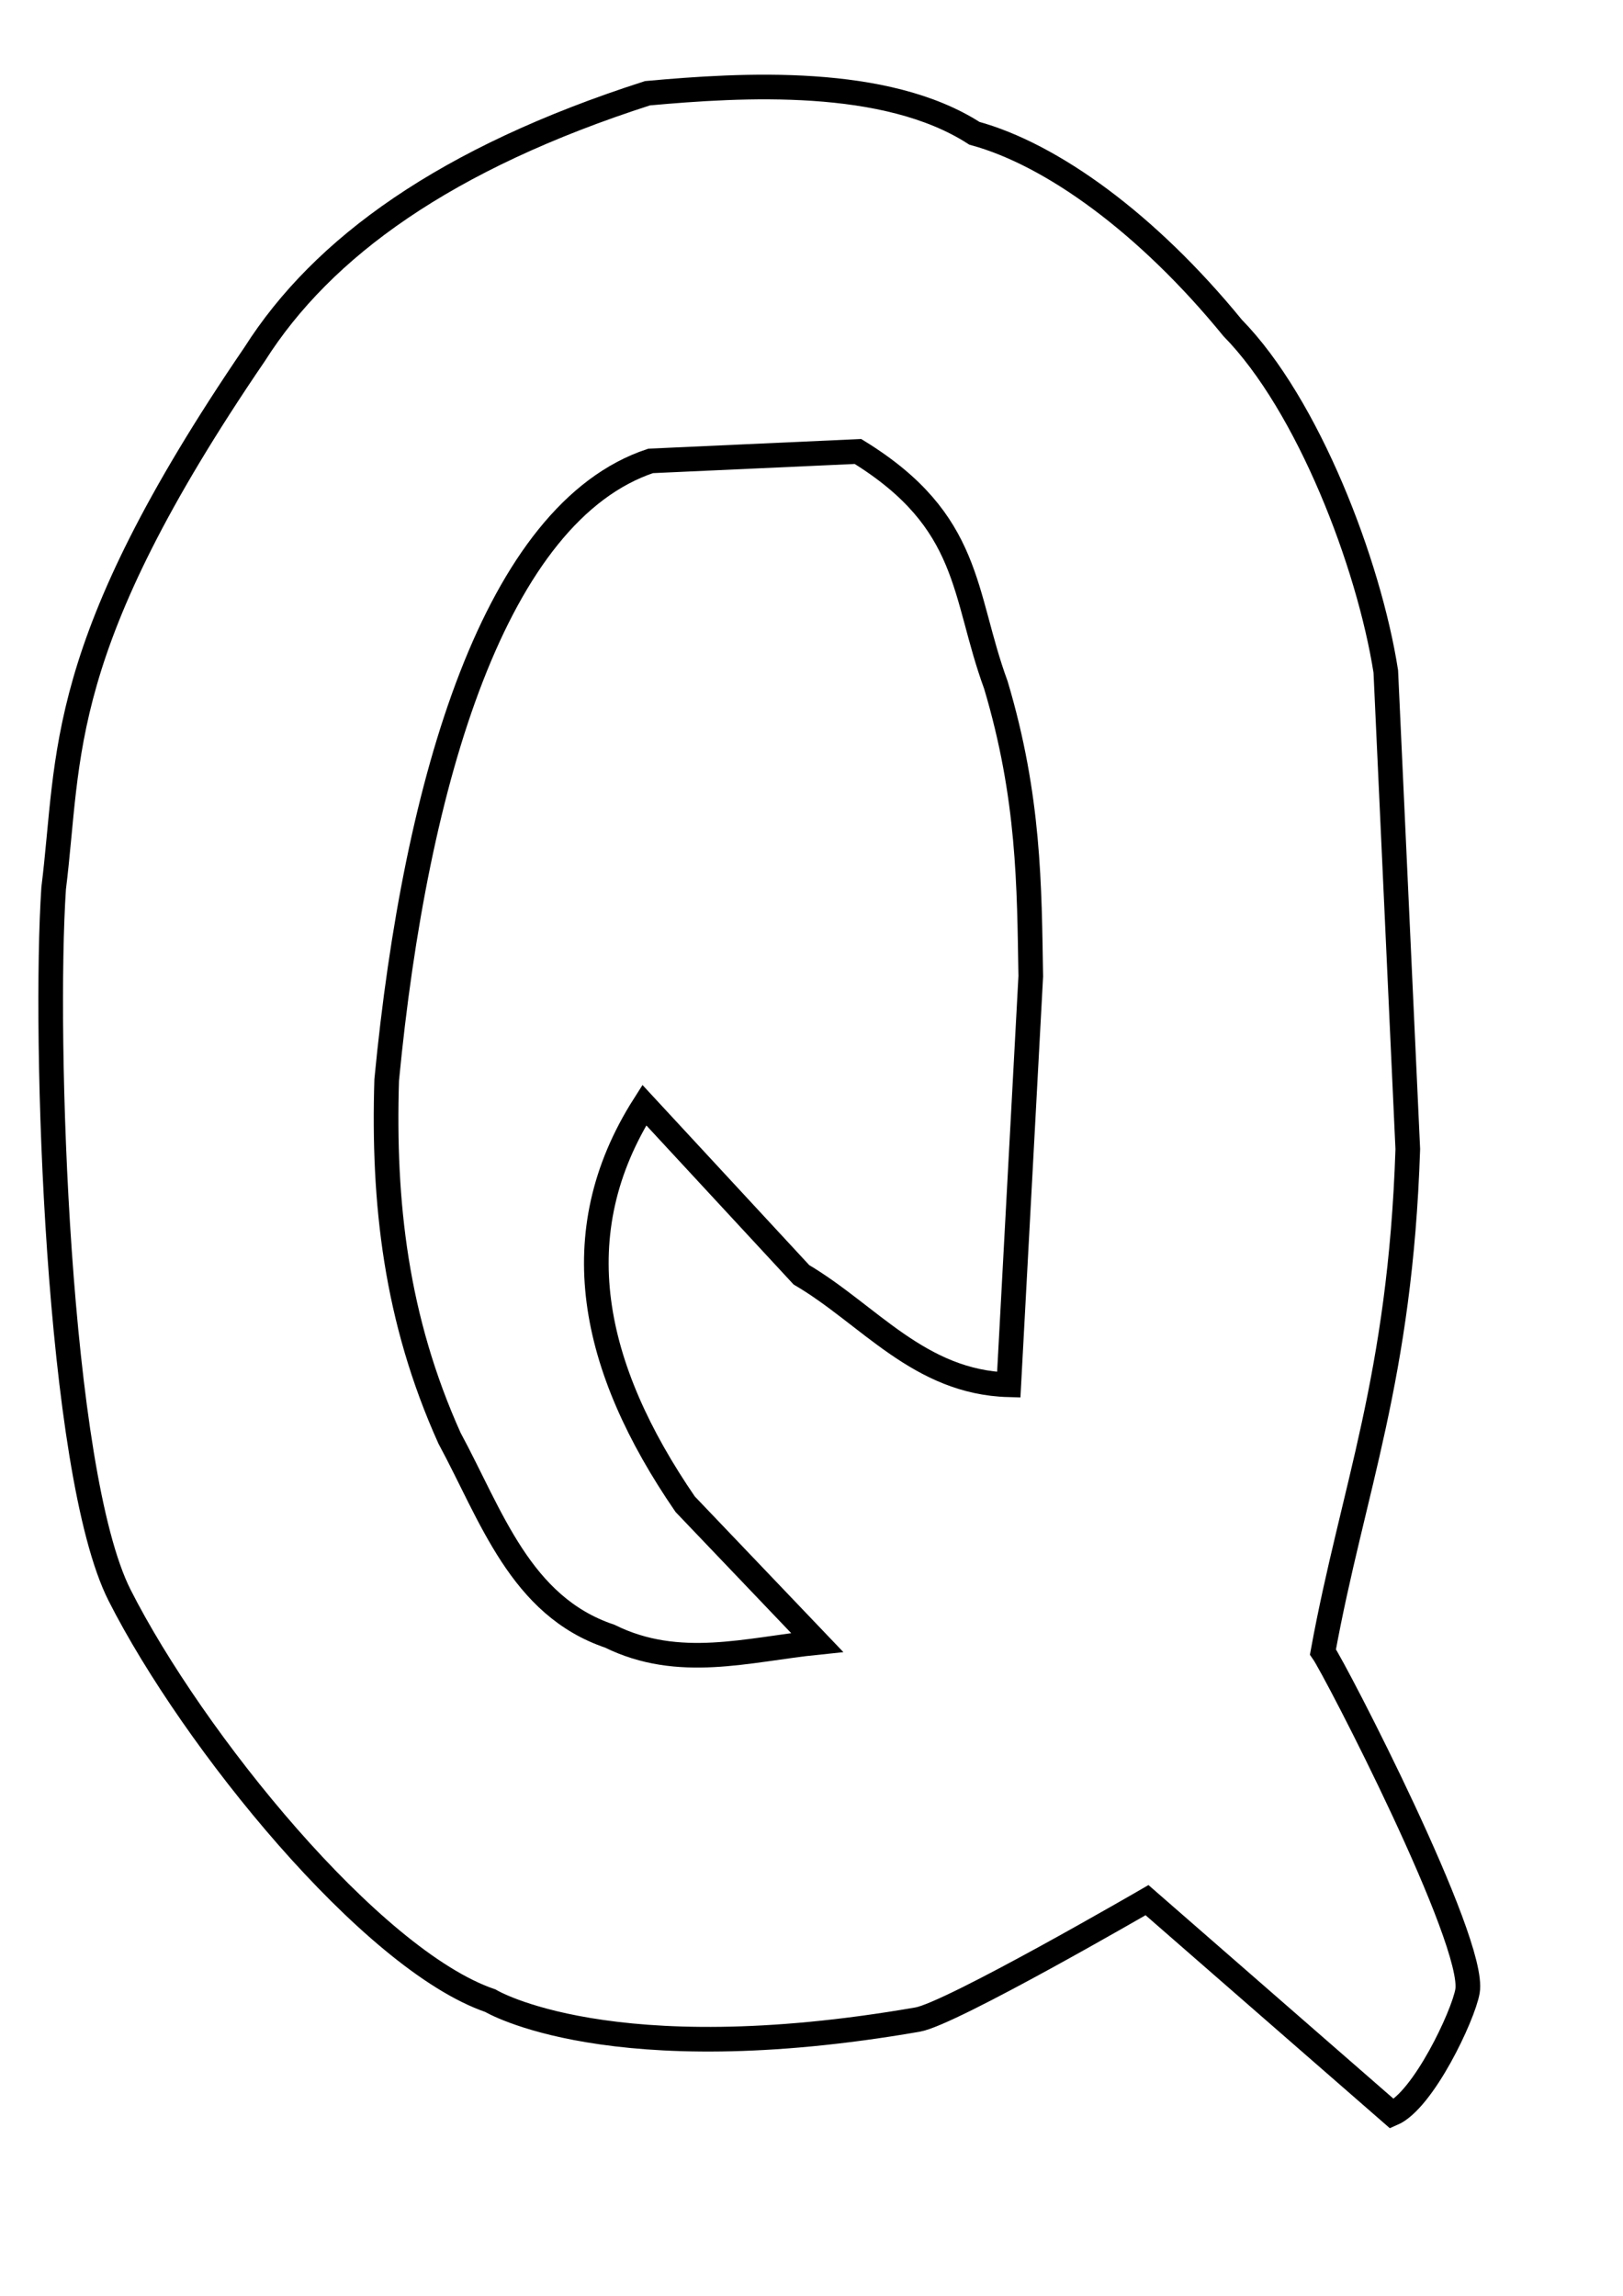 <?xml version="1.0" encoding="UTF-8" standalone="no"?>
<!-- Created with Inkscape (http://www.inkscape.org/) -->

<svg
   xmlns:dc="http://purl.org/dc/elements/1.1/"
   xmlns:cc="http://creativecommons.org/ns#"
   xmlns:rdf="http://www.w3.org/1999/02/22-rdf-syntax-ns#"
   xmlns:svg="http://www.w3.org/2000/svg"
   xmlns="http://www.w3.org/2000/svg"
   xmlns:sodipodi="http://sodipodi.sourceforge.net/DTD/sodipodi-0.dtd"
   xmlns:inkscape="http://www.inkscape.org/namespaces/inkscape"
   width="210mm"
   height="297mm"
   id="svg3046"
   version="1.1"
   inkscape:version="0.48.4 r9939"
   sodipodi:docname="Q.svg">
  <defs
     id="defs3048" />
  <sodipodi:namedview
     id="base"
     pagecolor="#ffffff"
     bordercolor="#666666"
     borderopacity="1.0"
     inkscape:pageopacity="0.0"
     inkscape:pageshadow="2"
     inkscape:zoom="0.61860832"
     inkscape:cx="372.04724"
     inkscape:cy="526.18109"
     inkscape:document-units="px"
     inkscape:current-layer="layer1"
     showgrid="false"
     inkscape:window-width="1600"
     inkscape:window-height="838"
     inkscape:window-x="-8"
     inkscape:window-y="-8"
     inkscape:window-maximized="1" />
  <g
     inkscape:label="Calque 1"
     inkscape:groupmode="layer"
     id="layer1">
    <path
       style="fill:none;stroke:#000000;stroke-width:12.051px;stroke-linecap:butt;stroke-linejoin:miter;stroke-opacity:1"
       d="M 316.63,45.592 C 217.998,77.285 157.69,120.954 124.571,173.119 26.27,317.163 34.429,368.631 26.237,434.318 c -4.854,72.616 1.678,285.349 32.266,345.705 35.733,70.511 122.94,178.23 181.303,198.204 0,0 58.386,35.339 208.96,9.219 16.375,-2.84 112.162,-58.386 112.162,-58.386 l 119.844,104.48 c 15.189,-6.509 34.741,-47.837 36.875,-59.922 4.283,-24.251 -64.641,-157.354 -70.678,-165.939 14.58,-79.69 37.801,-133.457 41.485,-245.835 L 677.7,328.302 C 669.442,275.55 639.679,197.95 602.813,160.347 560.968,109.116 514.255,75.47 476.502,65.166 433.111,37.226 363.178,41.354 316.63,45.592 z"
       id="path3030"
       inkscape:connector-curvature="0"
       sodipodi:nodetypes="cccscsccscccccc" />
    <path
       style="fill:none;stroke:#000000;stroke-width:12.051px;stroke-linecap:butt;stroke-linejoin:miter;stroke-opacity:1"
       d="M 318.166,225.359 C 242.541,250.566 203.269,380.422 189.103,528.043 c -1.842,60.002 4.428,116.772 30.729,175.157 20.486,37.9 34.649,82.122 78.36,96.797 33.802,16.725 67.605,6.536 101.407,3.073 L 335.067,735.466 C 289.15,668.553 275.102,603.157 315.093,540.335 l 76.823,82.969 c 32.936,19.37 57.563,52.587 101.407,53.776 L 504.079,477.34 c -0.737,-44.137 -0.67,-87.47 -17.061,-142.411 -16.383,-44.665 -11.592,-79.827 -67.445,-114.179 z"
       id="path3032"
       inkscape:connector-curvature="0"
       sodipodi:nodetypes="ccccccccccccc" />
  </g>
</svg>
